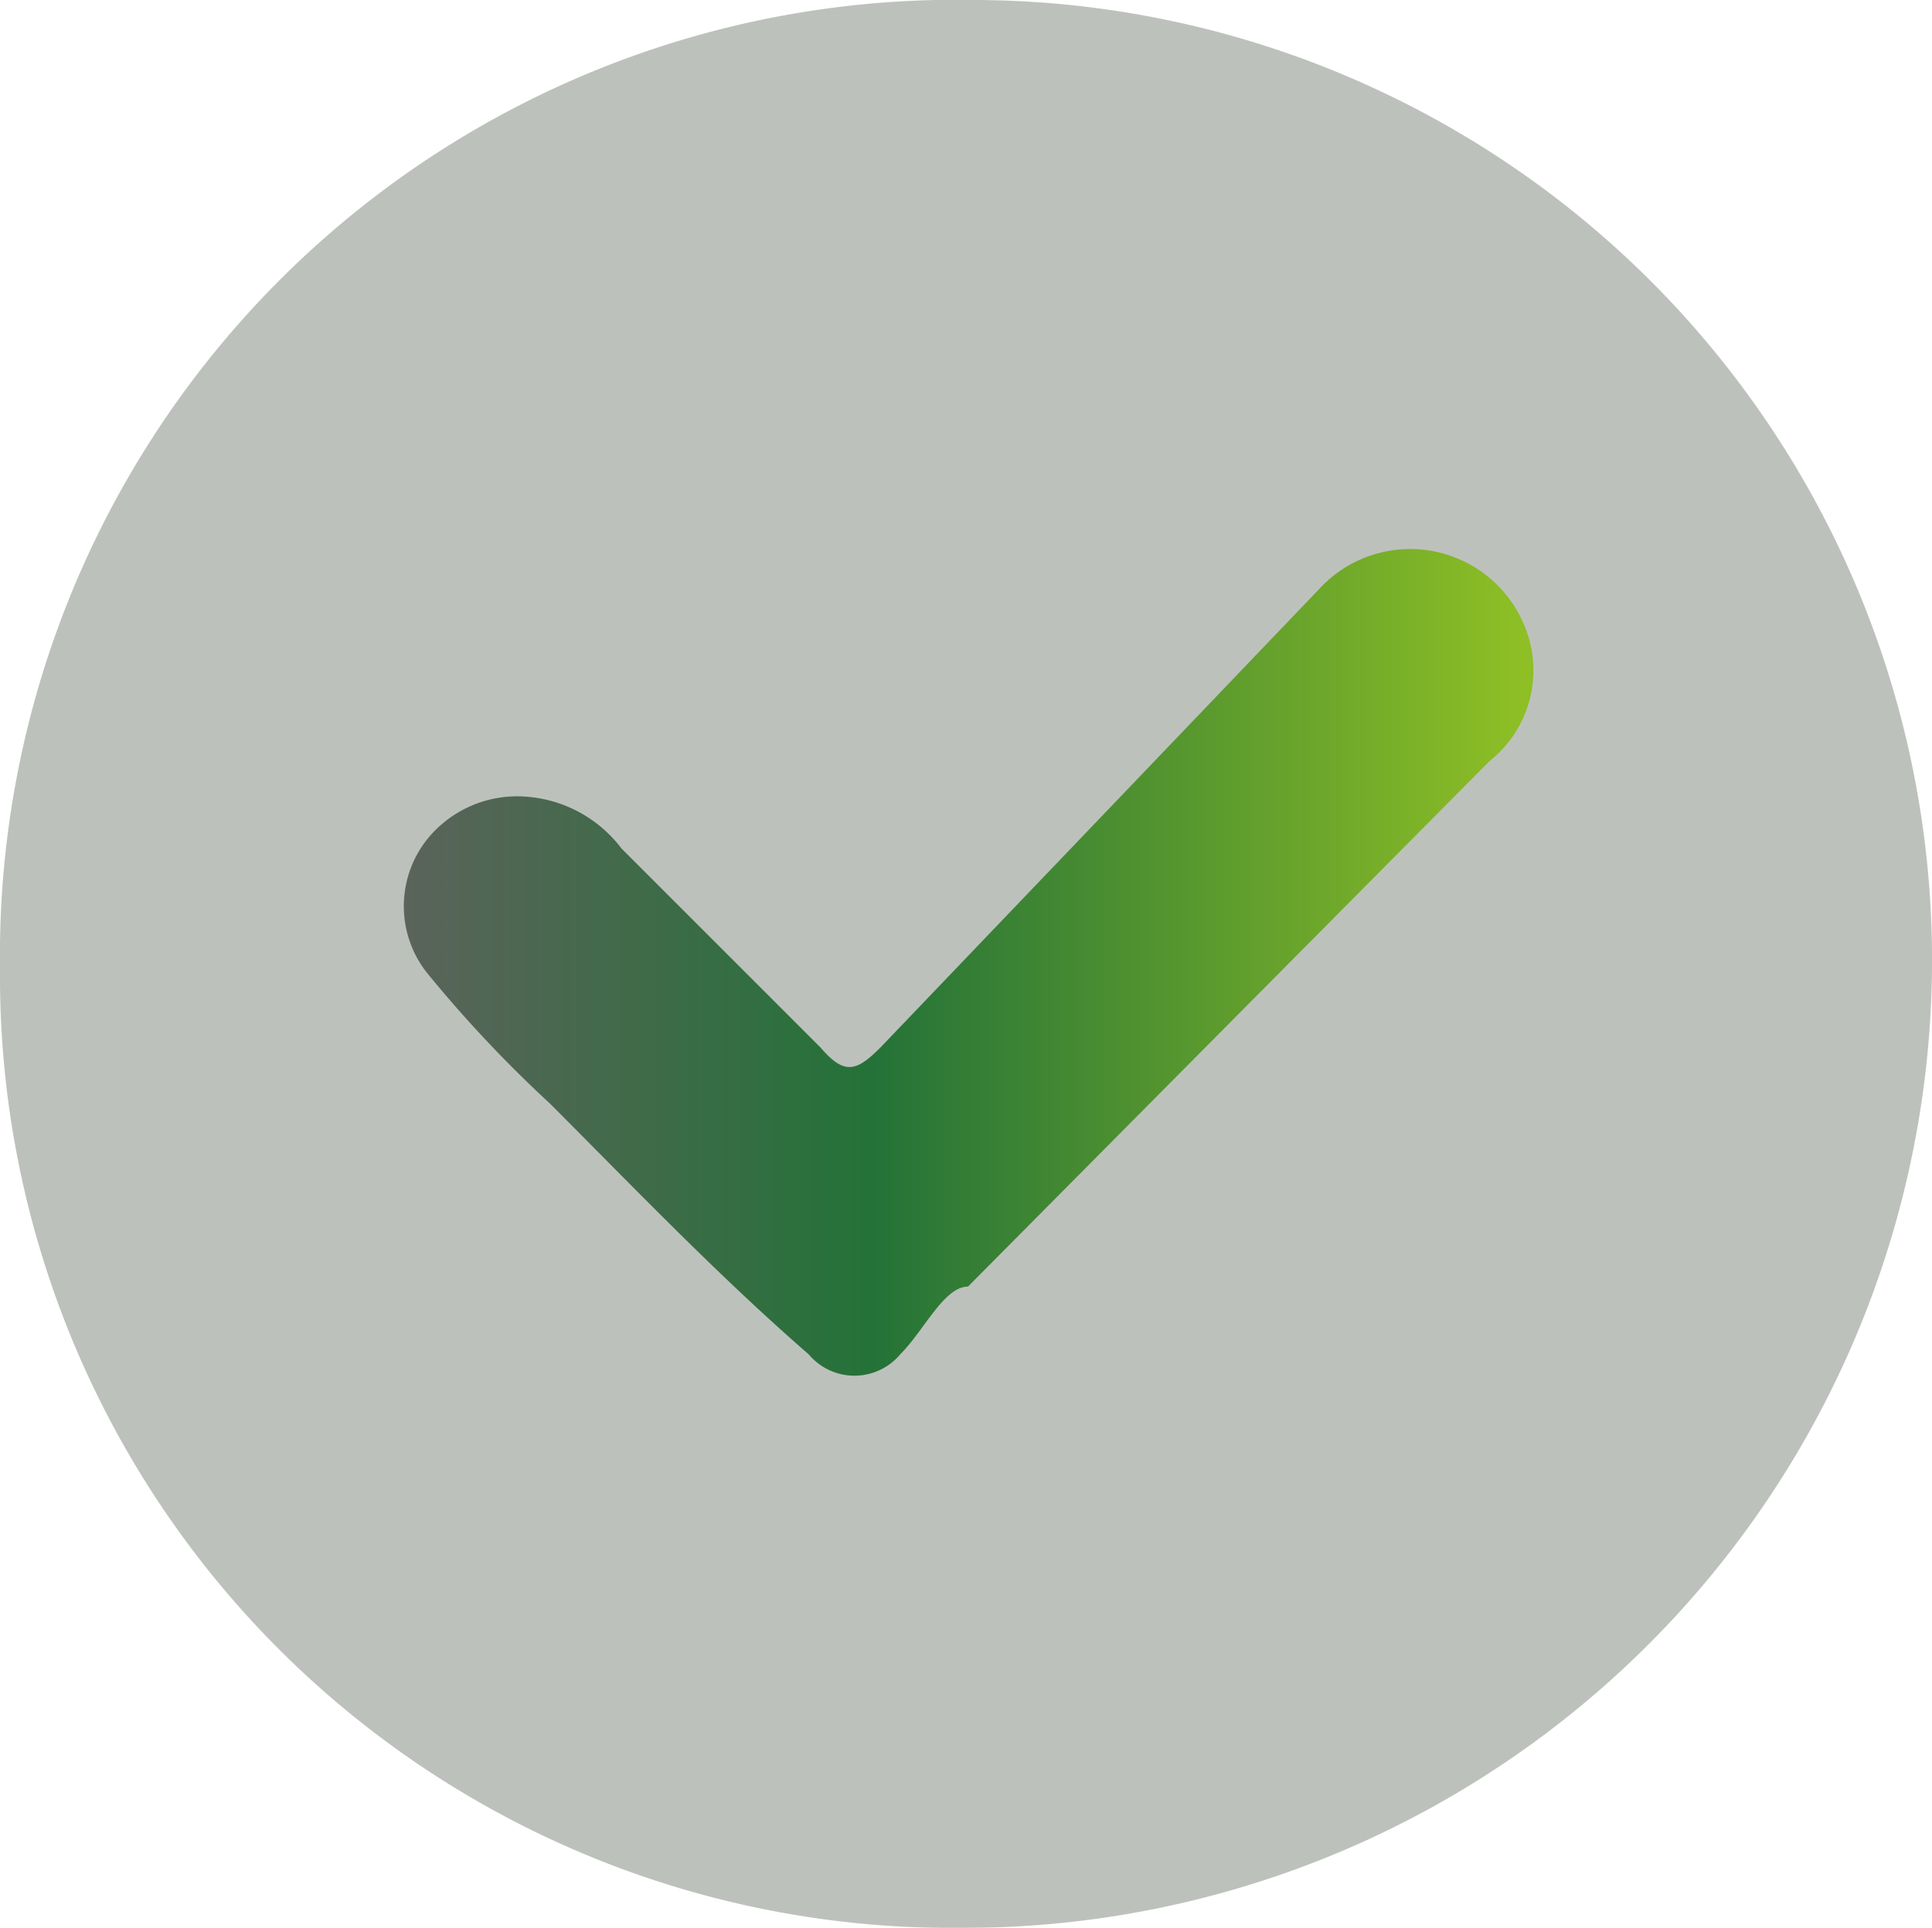 <svg xmlns="http://www.w3.org/2000/svg" xmlns:xlink="http://www.w3.org/1999/xlink" viewBox="0 0 4.85 4.84"><defs><style>.cls-1{opacity:0.6;}.cls-2{fill:#91978f;}.cls-3{fill:url(#Dégradé_sans_nom_15);}</style><linearGradient id="Dégradé_sans_nom_15" x1="0.99" y1="2.42" x2="3.85" y2="2.42" gradientUnits="userSpaceOnUse"><stop offset="0" stop-color="#5c635b"/><stop offset="0.42" stop-color="#247238"/><stop offset="0.99" stop-color="#8ebf25"/></linearGradient></defs><g id="Calque_2" data-name="Calque 2"><g id="Calque_1-2" data-name="Calque 1"><g class="cls-1"><path class="cls-2" d="M4.85,2.43A2.43,2.43,0,0,1,2.42,4.84,2.39,2.39,0,0,1,0,2.43,2.4,2.4,0,0,1,2.45,0,2.41,2.41,0,0,1,4.85,2.43Z"/></g><path class="cls-3" d="M1.32,2a.33.33,0,0,1,.24.13l.5.5c.06.07.09.06.15,0L3.32,1.47a.31.31,0,0,1,.52.14.29.29,0,0,1-.1.3L2.43,3.23c-.06,0-.11.11-.17.17a.15.15,0,0,1-.23,0c-.23-.2-.44-.42-.65-.63a3.19,3.19,0,0,1-.31-.33.27.27,0,0,1,0-.33A.29.29,0,0,1,1.32,2Z"/></g></g></svg>